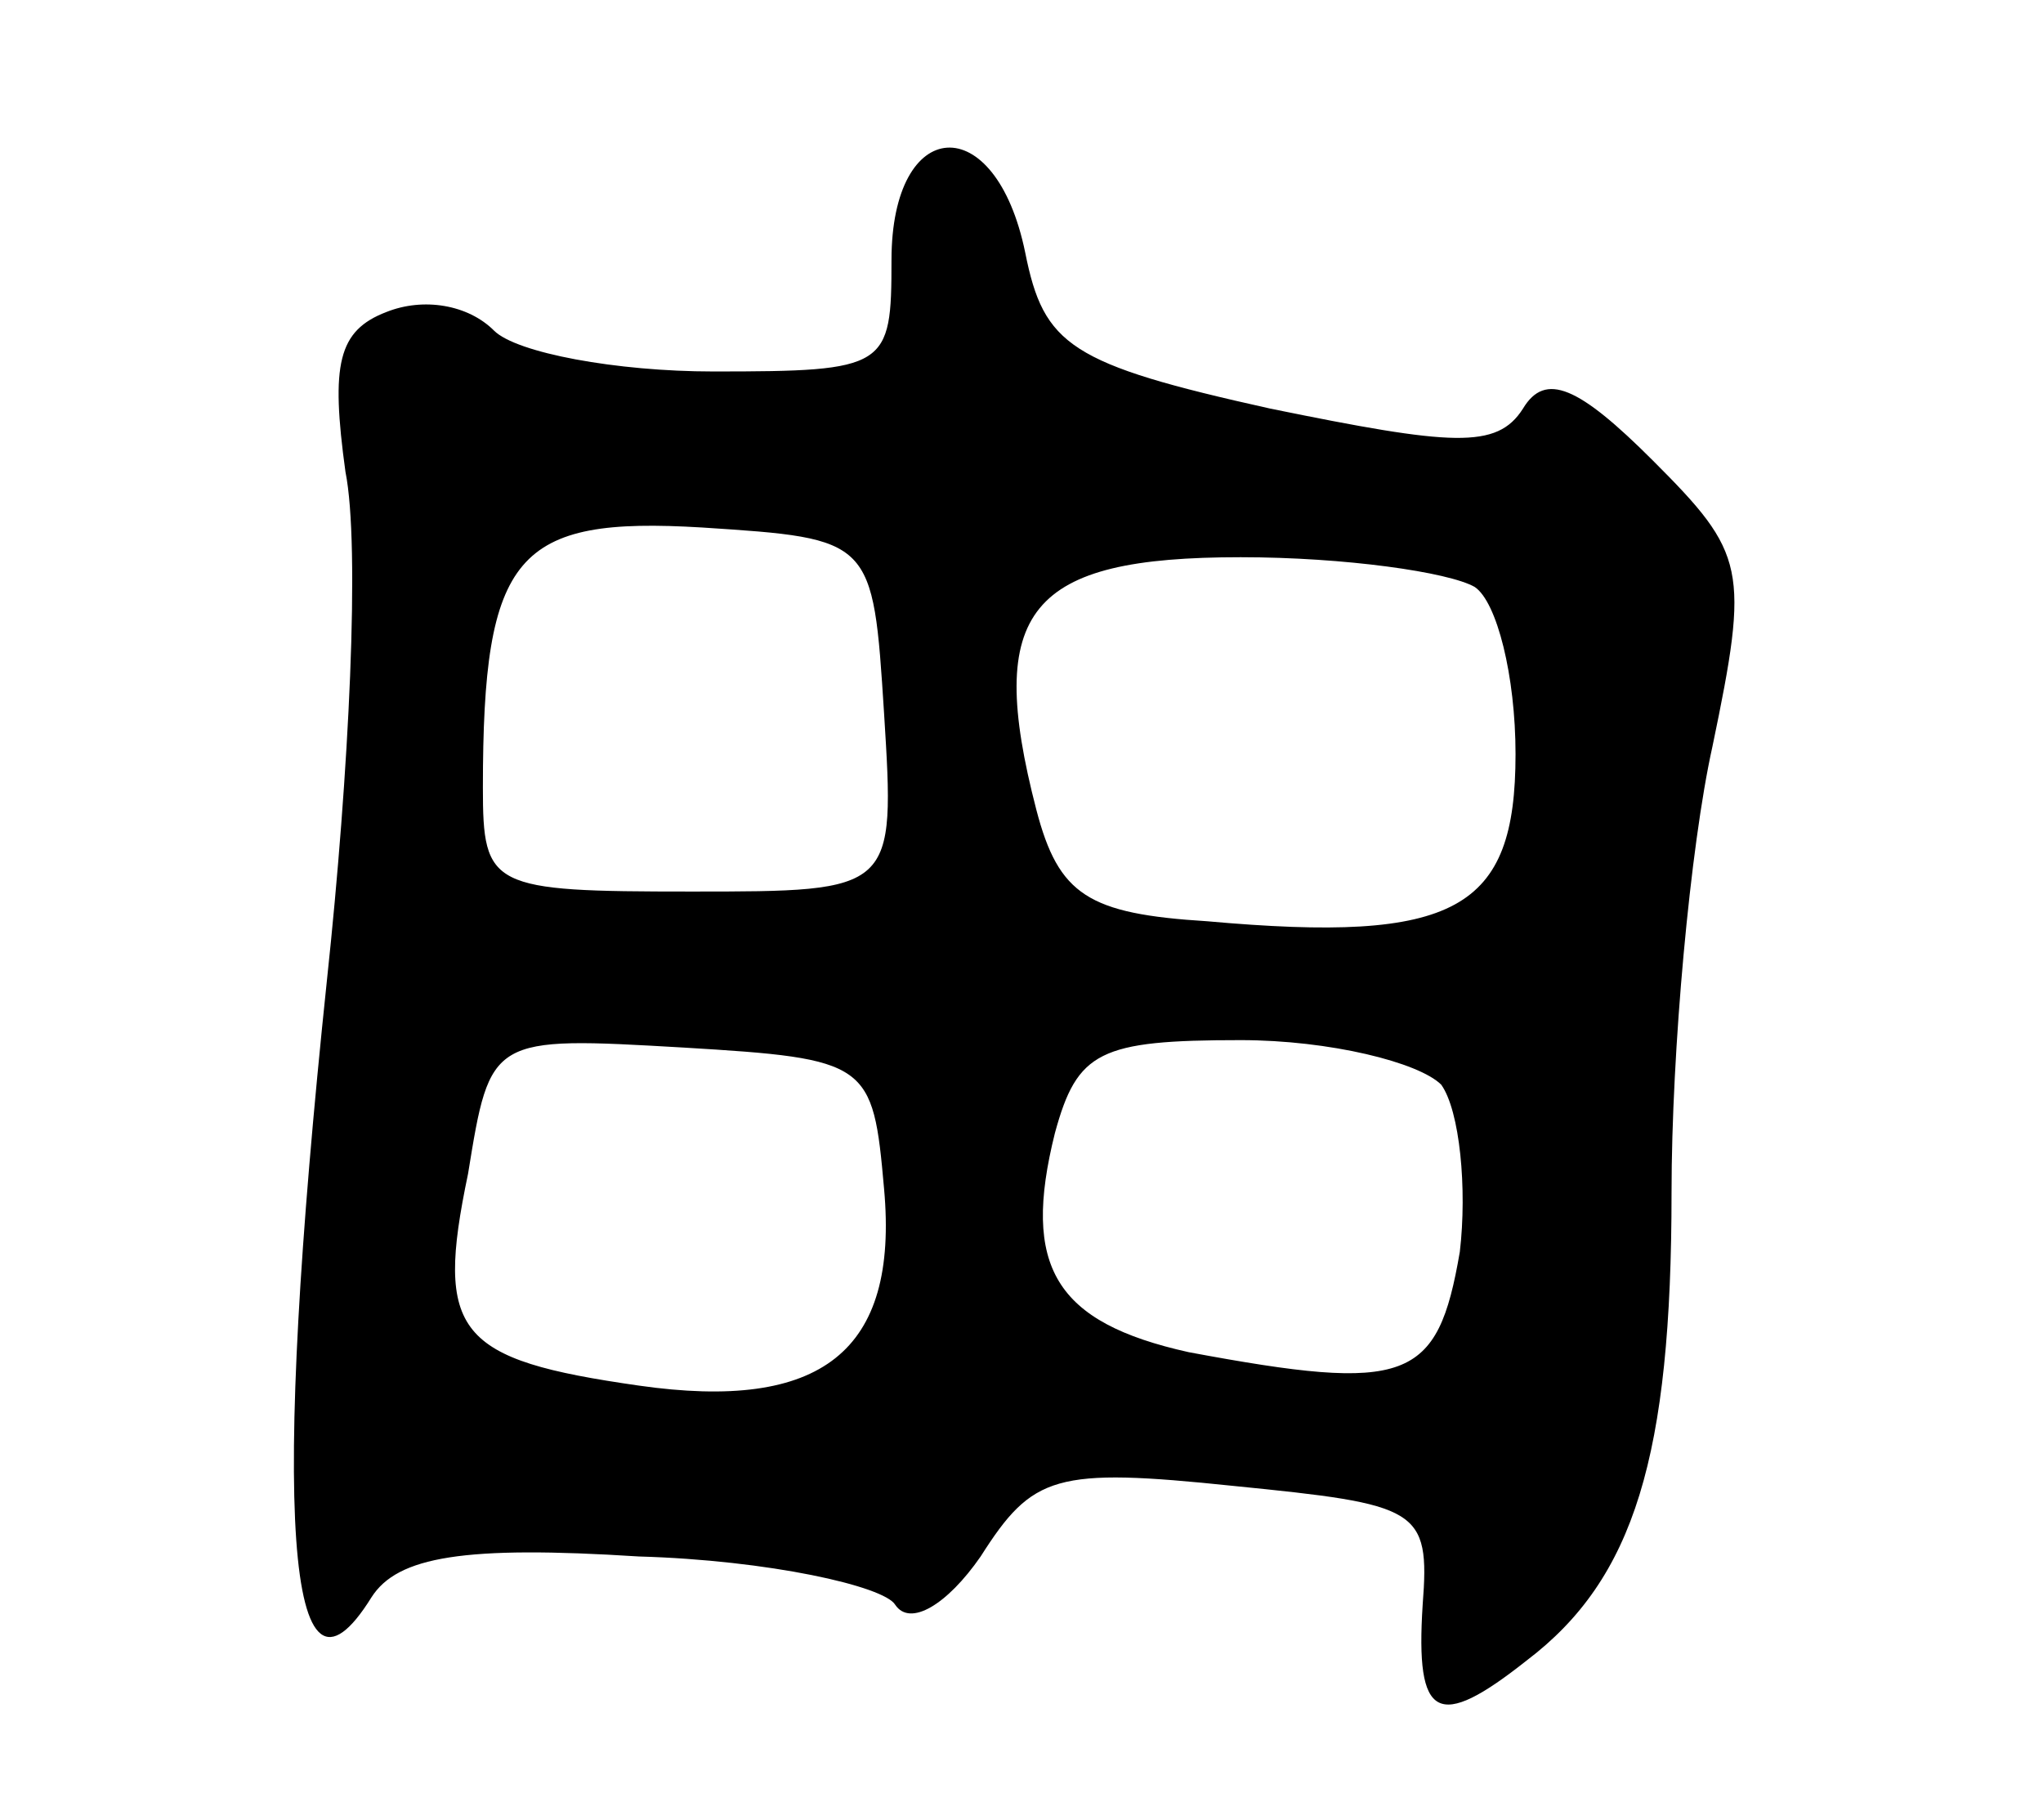 <svg version="1.0" xmlns="http://www.w3.org/2000/svg"
 width="55pt" height="49pt" viewBox="0 0 55 49"
 preserveAspectRatio="xMidYMid meet">
<g transform="translate(0,49) scale(0.1,-0.1)"
fill="#000000" stroke="none">
<path d="M240 420 c0 -29 -1 -30 -48 -30 -26 0 -53 5 -59 11 -7 7 -19 9 -29 5
-13 -5 -15 -14 -11 -43 4 -20 1 -81 -5 -137 -15 -143 -11 -203 12 -166 7 11
25 14 72 11 35 -1 66 -8 69 -13 4 -6 14 0 23 13 14 22 20 24 68 19 50 -5 53
-6 51 -32 -2 -31 4 -34 28 -15 29 22 39 55 39 126 0 38 5 93 11 120 10 48 9
52 -16 77 -20 20 -29 24 -35 14 -7 -11 -19 -10 -68 0 -54 12 -61 17 -66 42 -8
39 -36 37 -36 -2z m-2 -122 c3 -48 3 -48 -52 -48 -54 0 -56 1 -56 28 0 63 9
73 59 70 46 -3 46 -3 49 -50z m159 34 c6 -4 11 -24 11 -45 0 -42 -16 -51 -83
-45 -32 2 -40 7 -46 30 -14 54 -2 68 55 68 28 0 56 -4 63 -8z m-159 -162 c4
-44 -17 -60 -66 -53 -49 7 -55 14 -46 57 6 37 6 37 58 34 50 -3 51 -4 54 -38z
m150 28 c5 -7 7 -28 5 -45 -6 -35 -14 -38 -73 -27 -36 8 -45 23 -36 59 6 22
12 25 50 25 24 0 48 -6 54 -12z"/>
</g>
</svg>
